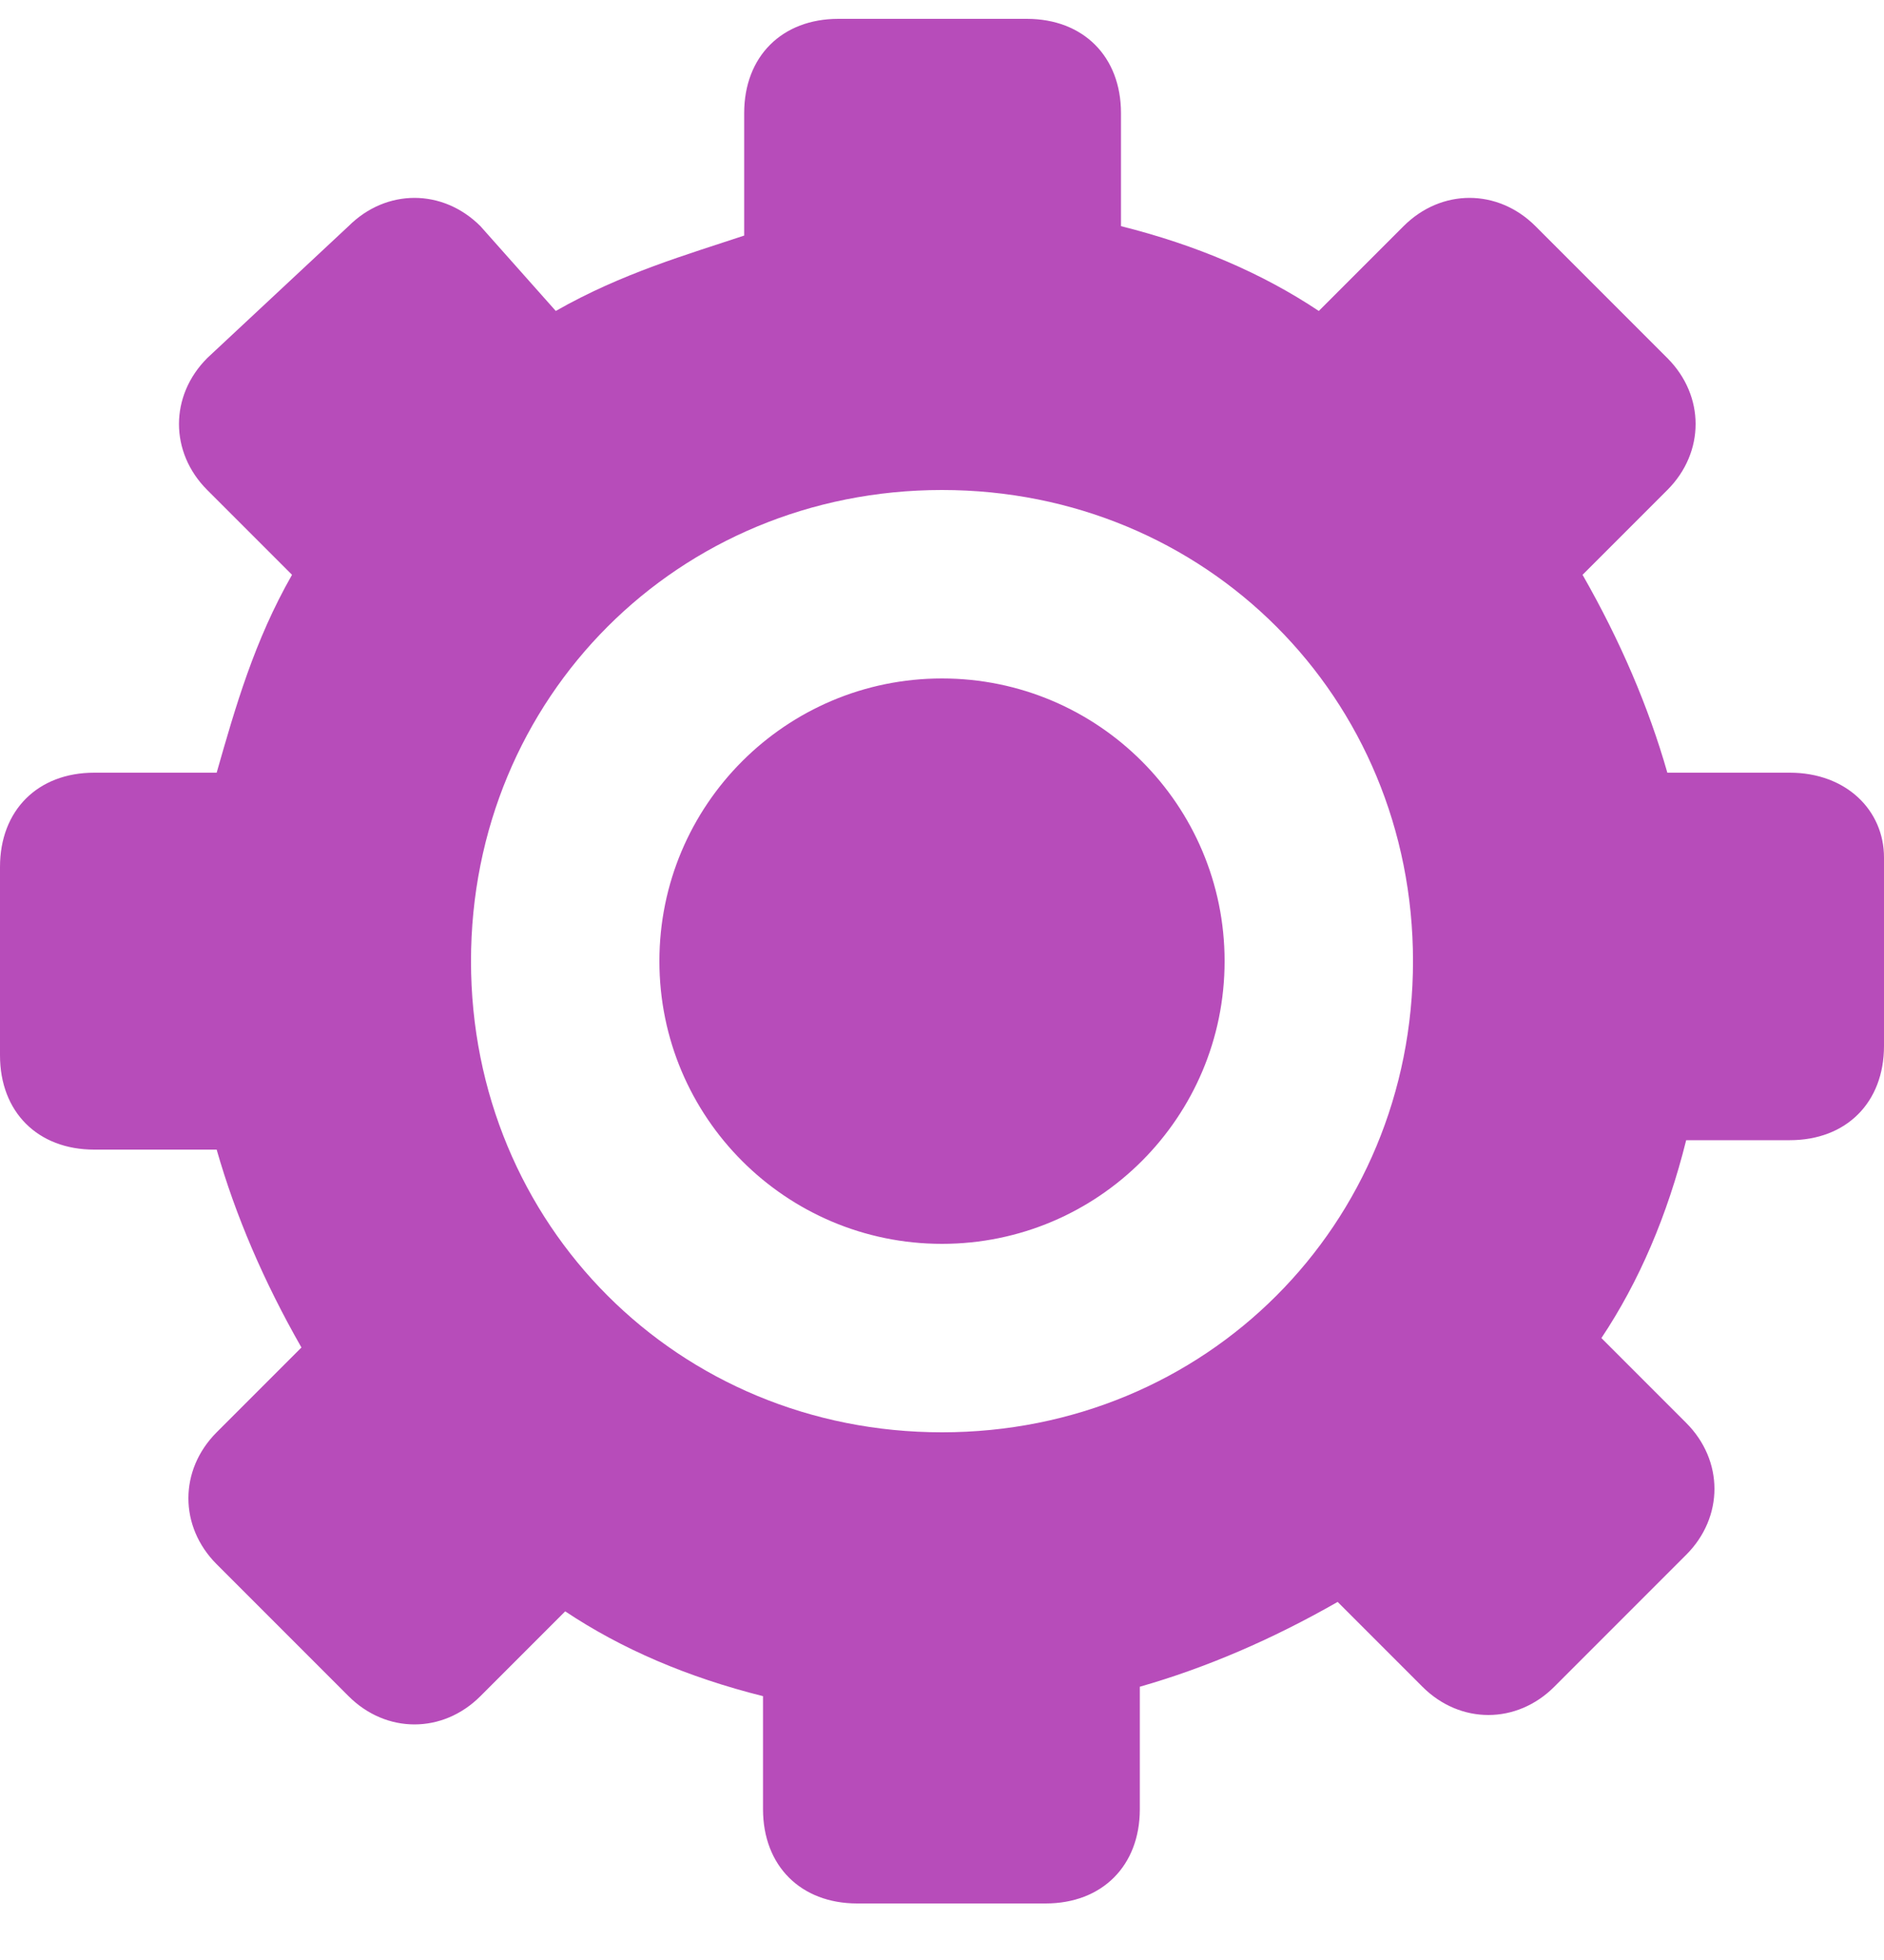<?xml version="1.0" encoding="UTF-8"?>
<svg viewBox="0 0 25 26" version="1.1" xmlns="http://www.w3.org/2000/svg" xmlns:xlink="http://www.w3.org/1999/xlink">
    <g id="Argon-Executables" stroke="none" stroke-width="1" fill="none" fill-rule="evenodd" opacity="0.7">
        <g id="Argon-App-Navbar" transform="translate(-1394, -27)" fill="#99009D" fill-rule="nonzero">
            <path d="M1407.625,27.25 C1408.375,27.25 1408.875,27.75 1408.875,28.5 L1408.875,30 C1409.875,30.25 1410.75,30.625 1411.5,31.125 L1412.625,30 C1413.125,29.5 1413.875,29.5 1414.375,30 L1416.125,31.75 C1416.625,32.25 1416.625,33 1416.125,33.5 L1415,34.625 C1415.5,35.5 1415.875,36.375 1416.125,37.25 L1417.75,37.25 C1418.5,37.25 1419,37.75 1419,38.375 L1419,40.875 C1419,41.625 1418.5,42.125 1417.75,42.125 L1416.375,42.125 C1416.125,43.125 1415.75,44 1415.25,44.75 L1416.375,45.875 C1416.875,46.375 1416.875,47.125 1416.375,47.625 L1414.625,49.375 C1414.125,49.875 1413.375,49.875 1412.875,49.375 L1411.75,48.25 C1410.875,48.75 1410,49.125 1409.125,49.375 L1409.125,51 C1409.125,51.75 1408.625,52.25 1407.875,52.25 L1405.375,52.25 C1404.625,52.25 1404.125,51.75 1404.125,51 L1404.125,49.5 C1403.125,49.25 1402.25,48.875 1401.5,48.375 L1400.375,49.5 C1399.875,50 1399.125,50 1398.625,49.5 L1396.875,47.75 C1396.375,47.25 1396.375,46.5 1396.875,46 L1398,44.875 C1397.5,44 1397.125,43.125 1396.875,42.25 L1395.25,42.25 C1394.5,42.25 1394,41.75 1394,41 L1394,38.5 C1394,37.75 1394.5,37.25 1395.25,37.25 L1396.875,37.25 C1397.125,36.375 1397.375,35.5 1397.875,34.625 L1396.75,33.5 C1396.25,33 1396.25,32.25 1396.75,31.75 L1398.625,30 C1399.125,29.5 1399.875,29.5 1400.375,30 L1401.375,31.125 C1402.25,30.625 1403.125,30.375 1403.875,30.125 L1403.875,28.5 C1403.875,27.75 1404.375,27.25 1405.125,27.25 Z M1406.5,33.5 C1403,33.5 1400.25,36.25 1400.25,39.75 C1400.25,43.25 1403,46 1406.5,46 C1410,46 1412.75,43.25 1412.75,39.75 C1412.75,36.25 1410,33.5 1406.5,33.5 Z M1406.5,36 C1408.571,36 1410.25,37.679 1410.25,39.75 C1410.25,41.821 1408.571,43.5 1406.5,43.5 C1404.429,43.5 1402.75,41.821 1402.75,39.75 C1402.75,37.679 1404.429,36 1406.5,36 Z" id="config"></path>
        </g>
    </g>
</svg>